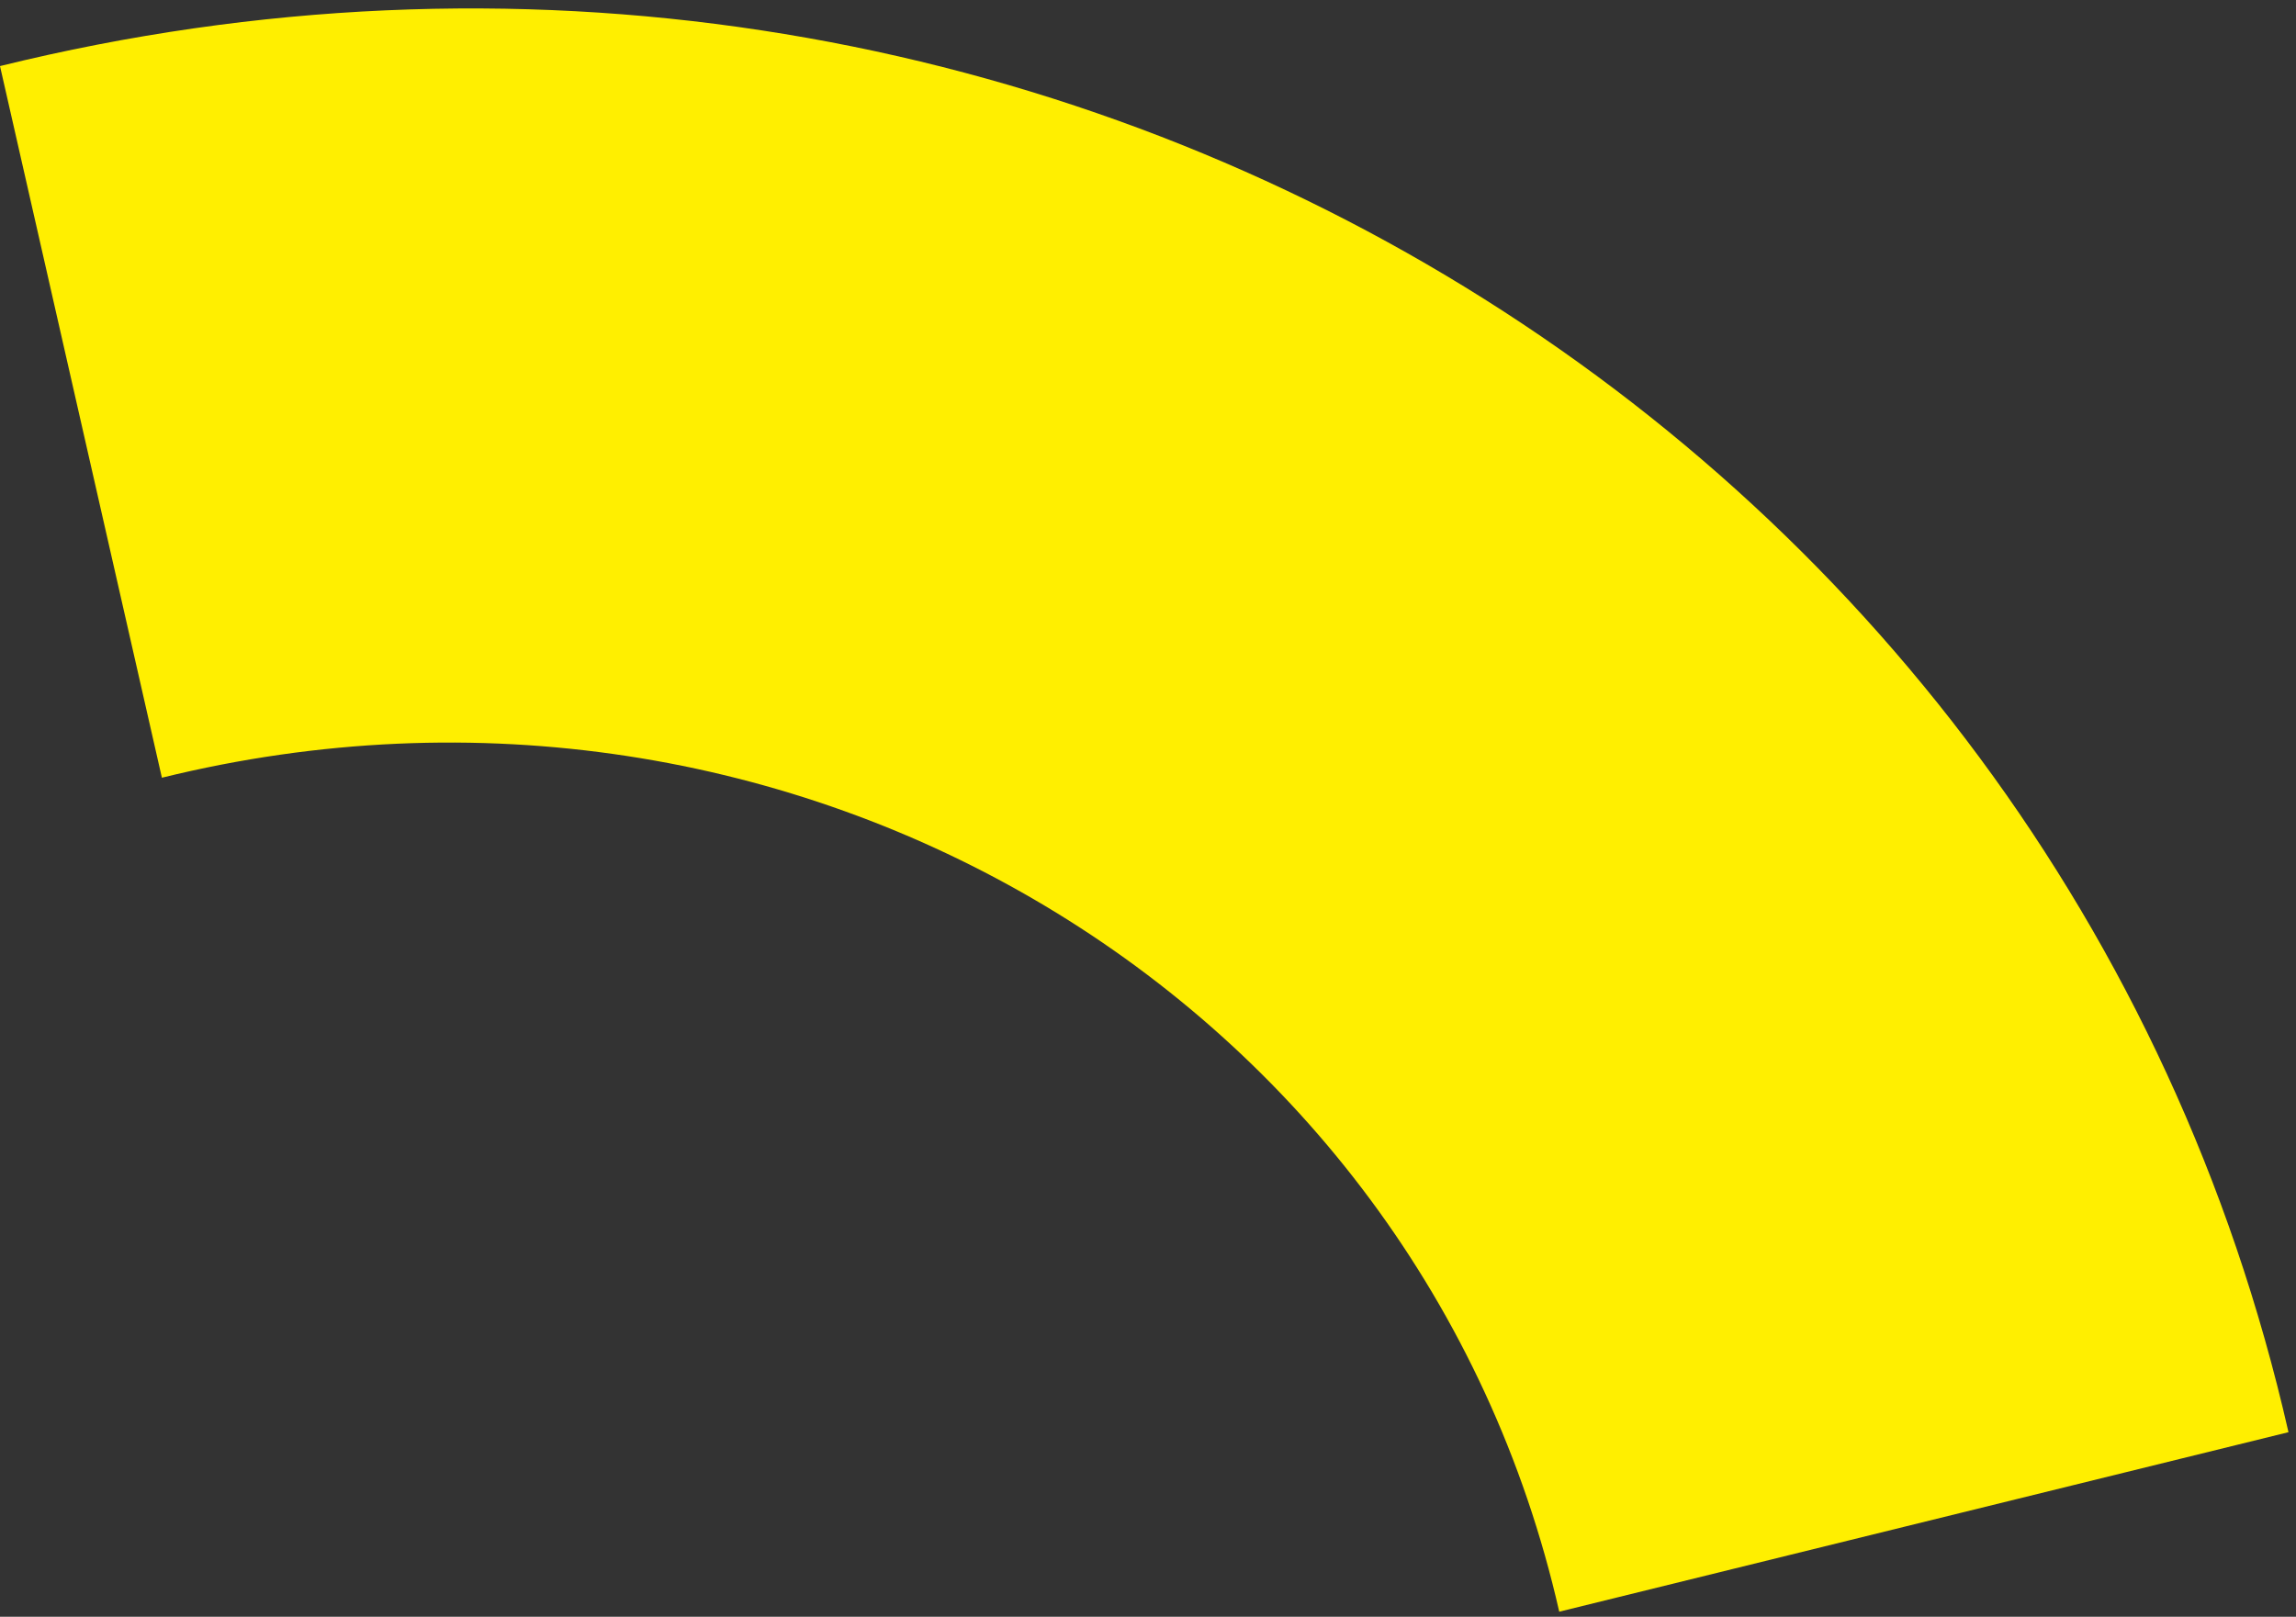 <svg width="186" height="131" viewBox="0 0 186 131" fill="none" xmlns="http://www.w3.org/2000/svg">
<rect x="0" y="0" width="186" height="131" fill="#333333" stroke="none"/>
<path fill-rule="evenodd" clip-rule="evenodd" d="M13.115 63.015C64.209 50.435 114.97 80.704 126.315 130.589L185.391 116.044C166.808 34.337 83.759 -15.268 0 5.354L13.115 63.015Z" fill="#FFEF00"/>
</svg>
